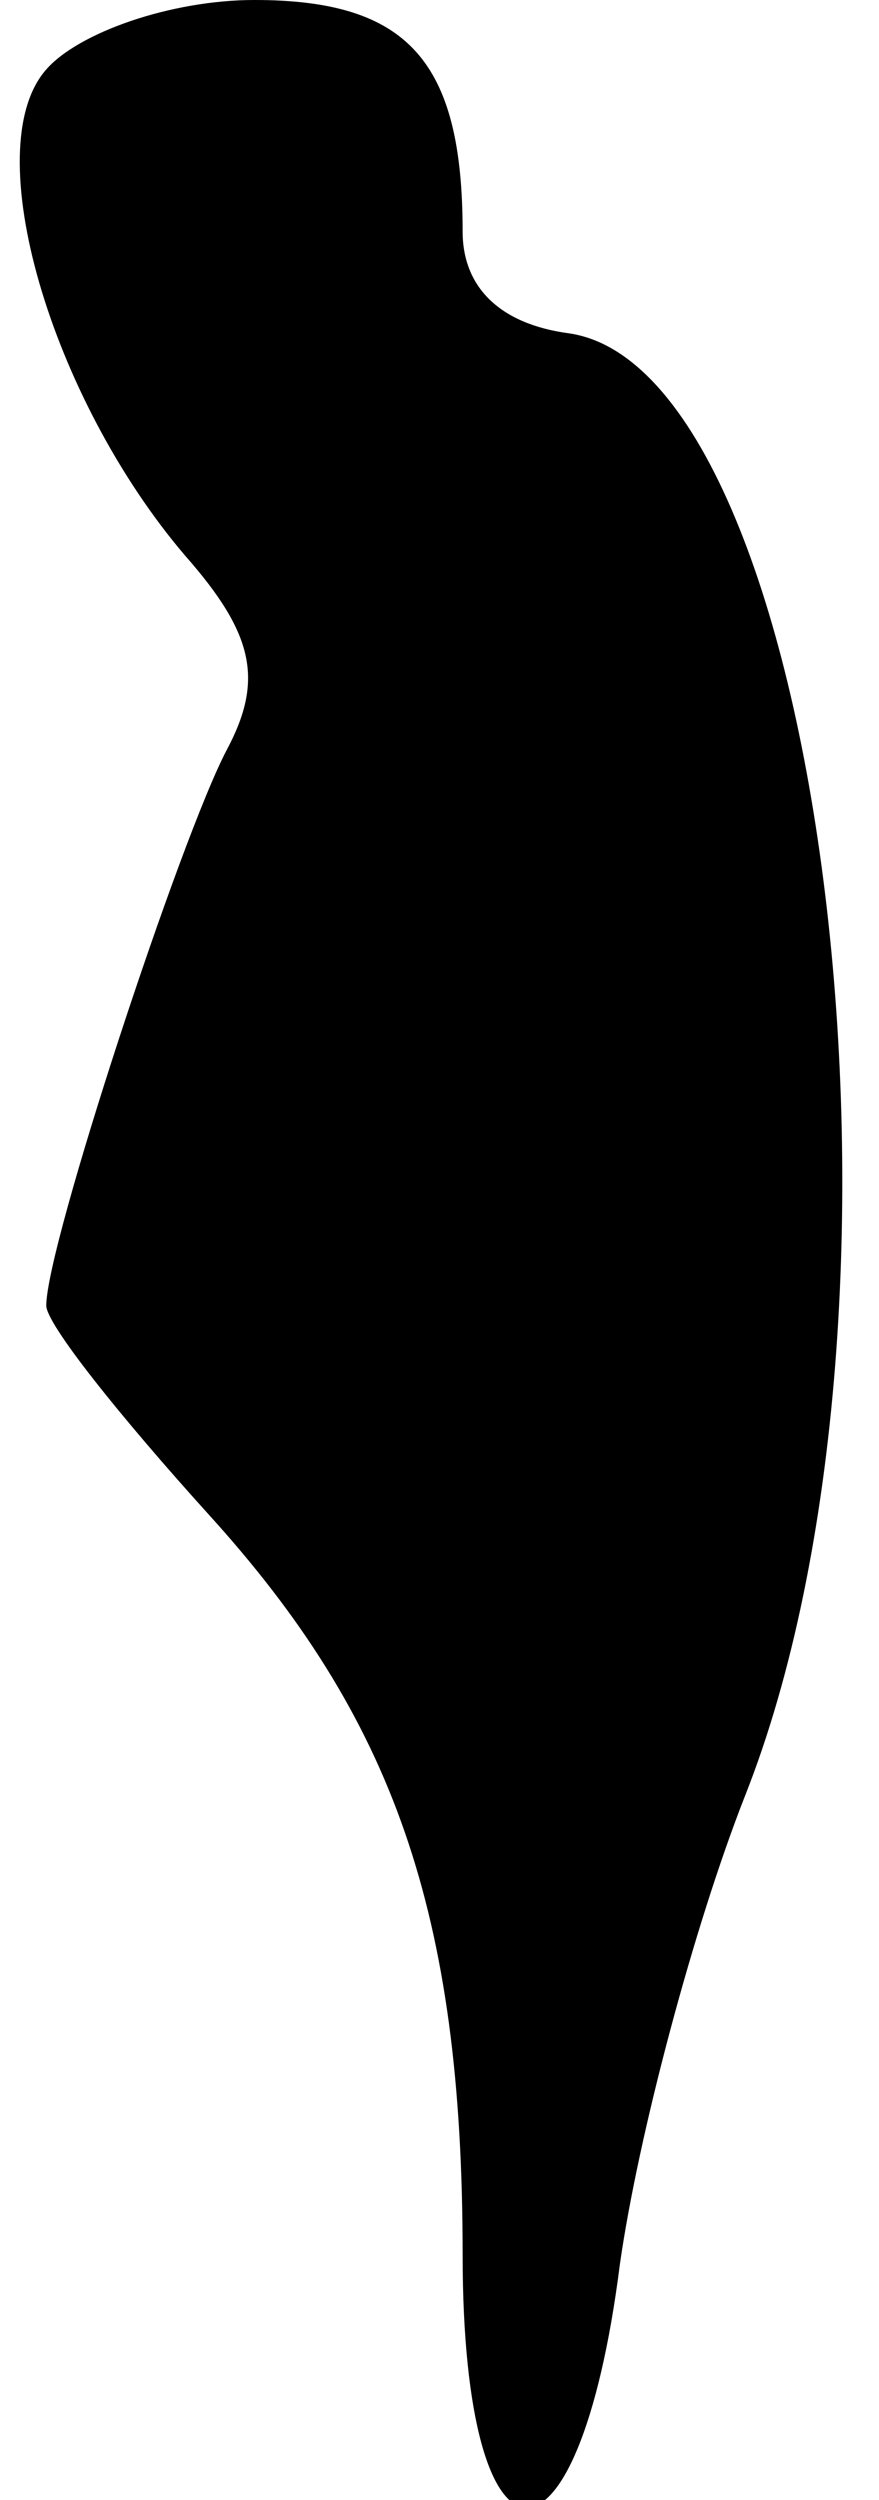 <?xml version="1.0" standalone="no"?>
<!DOCTYPE svg PUBLIC "-//W3C//DTD SVG 20010904//EN"
 "http://www.w3.org/TR/2001/REC-SVG-20010904/DTD/svg10.dtd">
<svg version="1.0" xmlns="http://www.w3.org/2000/svg"
 width="19pt" height="54pt" viewBox="0 0 19 54"
 preserveAspectRatio="xMidYMid meet">
<g transform="translate(0,54) scale(0.1,-0.1)"
fill="#000000" stroke="none">
<path fill="#000000" stroke="none" d="M10 525 c-15 -17 1 -71 30 -105 15 -17
17 -27 9 -42 -10 -19 -39 -107 -39 -120 0 -4 16 -24 35 -45 40 -44 55 -86 55
-160 0 -72 25 -73 34 -2 4 28 16 73 27 101 42 106 17 308 -38 316 -15 2 -23
10 -23 22 0 37 -12 50 -45 50 -18 0 -38 -7 -45 -15z"/>
</g>
</svg>
